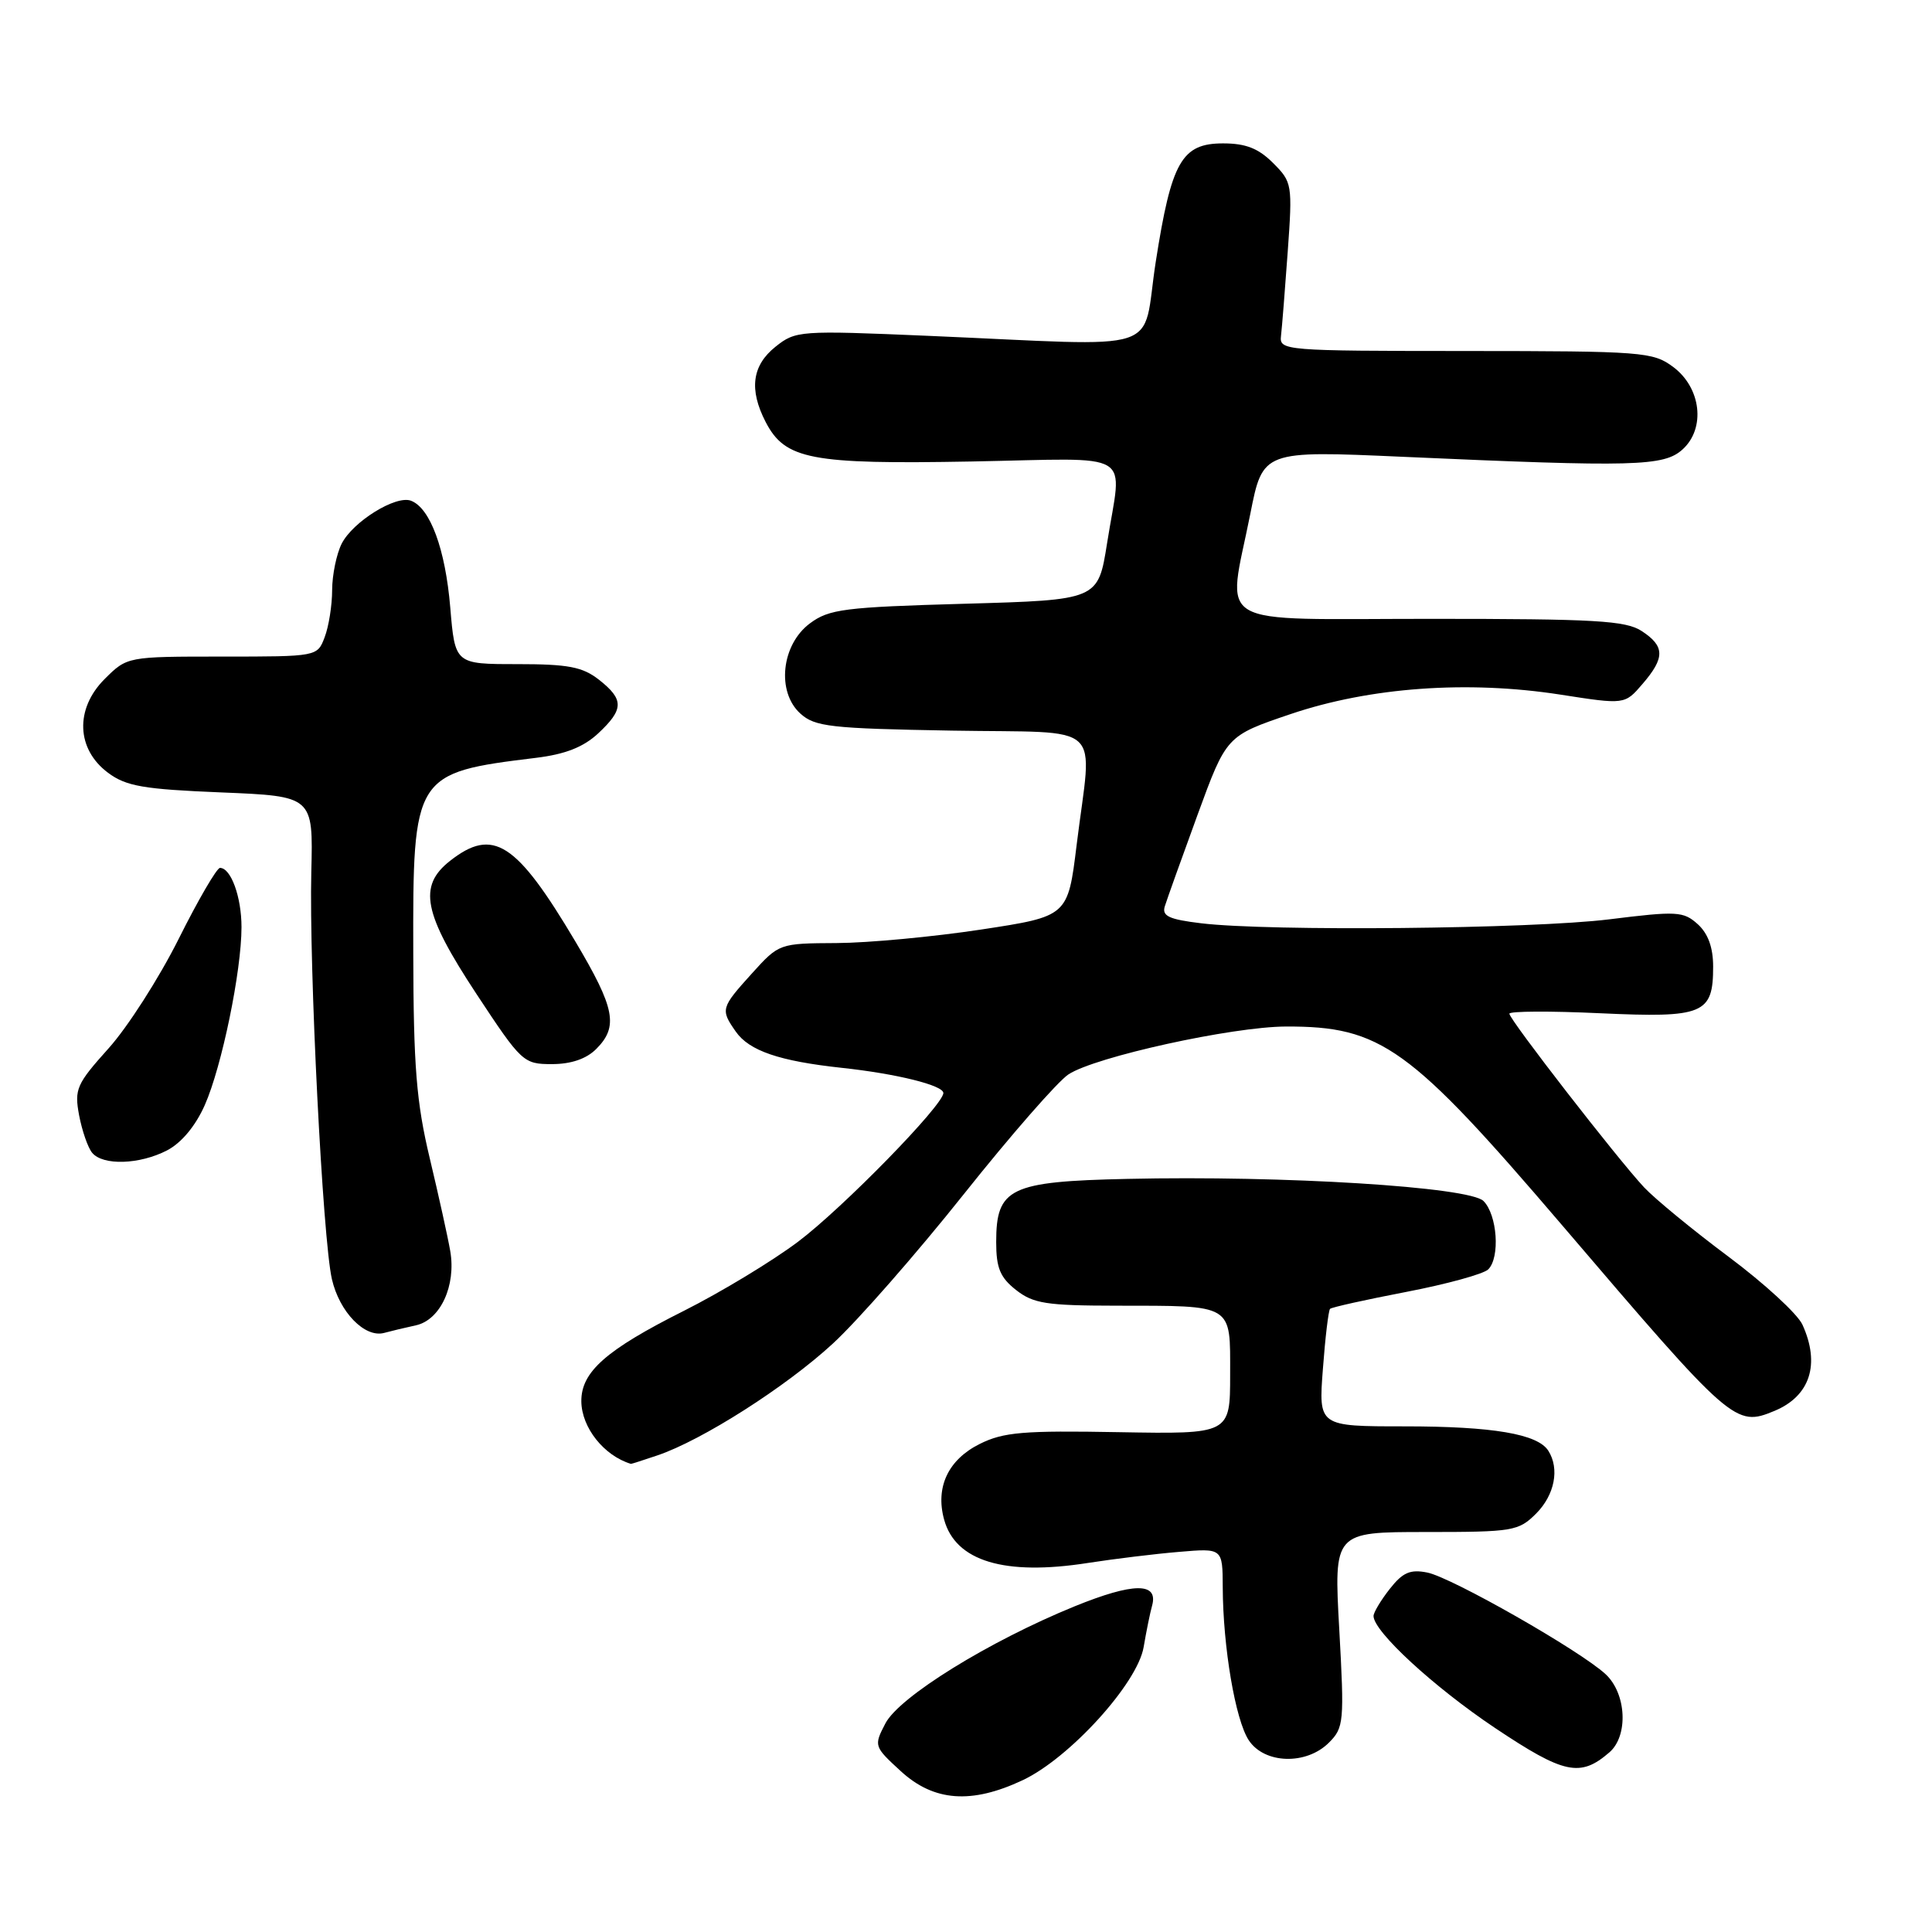 <?xml version="1.0" encoding="UTF-8" standalone="no"?>
<!DOCTYPE svg PUBLIC "-//W3C//DTD SVG 1.1//EN" "http://www.w3.org/Graphics/SVG/1.1/DTD/svg11.dtd" >
<svg xmlns="http://www.w3.org/2000/svg" xmlns:xlink="http://www.w3.org/1999/xlink" version="1.1" viewBox="0 0 256 256">
 <g >
 <path fill="currentColor"
d=" M 135.50 235.89 C 141.72 232.97 150.73 223.06 151.54 218.24 C 151.89 216.18 152.39 213.71 152.66 212.75 C 153.51 209.65 150.19 209.68 142.41 212.84 C 131.05 217.47 119.13 224.84 117.31 228.38 C 115.77 231.34 115.81 231.43 119.36 234.69 C 123.74 238.71 128.72 239.08 135.50 235.89 Z  M 213.25 232.20 C 215.79 230.01 215.52 224.41 212.75 221.84 C 209.40 218.73 192.37 209.02 189.12 208.37 C 186.86 207.92 185.87 208.35 184.15 210.54 C 182.97 212.04 182.00 213.66 182.00 214.13 C 182.00 216.18 189.97 223.52 198.09 228.96 C 207.25 235.08 209.39 235.54 213.25 232.20 Z  M 176.09 230.91 C 178.07 228.93 178.14 228.17 177.46 215.91 C 176.74 203.00 176.74 203.00 188.92 203.00 C 200.51 203.00 201.21 202.88 203.55 200.55 C 206.00 198.09 206.68 194.62 205.16 192.23 C 203.75 190.01 197.82 189.00 186.11 189.00 C 174.71 189.00 174.71 189.00 175.29 181.40 C 175.60 177.22 176.03 173.64 176.24 173.43 C 176.45 173.22 181.00 172.21 186.36 171.18 C 191.71 170.15 196.59 168.81 197.20 168.20 C 198.79 166.61 198.40 160.97 196.57 159.14 C 194.70 157.27 170.09 155.74 149.35 156.21 C 133.80 156.55 132.00 157.42 132.00 164.58 C 132.00 168.01 132.52 169.27 134.63 170.93 C 136.92 172.73 138.67 173.00 147.88 173.01 C 163.57 173.03 163.00 172.69 163.00 182.13 C 163.00 190.03 163.00 190.03 148.25 189.77 C 135.61 189.54 132.97 189.76 129.82 191.33 C 125.64 193.41 123.92 197.06 125.10 201.35 C 126.61 206.87 133.10 208.83 144.15 207.10 C 147.64 206.56 153.09 205.89 156.25 205.63 C 162.00 205.14 162.00 205.14 162.02 210.32 C 162.05 218.23 163.69 227.88 165.46 230.58 C 167.53 233.74 173.09 233.91 176.09 230.91 Z  M 87.10 192.85 C 93.01 190.86 104.15 183.76 110.36 178.03 C 113.66 174.99 121.45 166.10 127.68 158.27 C 133.91 150.44 140.17 143.28 141.58 142.36 C 145.13 140.03 163.24 136.05 170.38 136.02 C 183.01 135.98 186.77 138.69 207.04 162.41 C 229.53 188.74 229.94 189.10 235.13 186.95 C 239.85 184.99 241.22 180.76 238.83 175.52 C 238.18 174.10 233.79 170.07 229.08 166.55 C 224.36 163.03 219.31 158.88 217.85 157.33 C 214.32 153.55 200.00 135.10 200.00 134.32 C 200.00 133.98 205.41 133.95 212.02 134.26 C 225.75 134.89 227.00 134.38 227.00 128.08 C 227.00 125.55 226.33 123.70 224.96 122.46 C 223.06 120.75 222.22 120.70 213.21 121.82 C 202.95 123.09 168.18 123.43 159.17 122.34 C 154.91 121.83 153.94 121.38 154.34 120.10 C 154.61 119.22 156.56 113.78 158.67 108.00 C 162.51 97.50 162.51 97.50 171.01 94.62 C 181.53 91.06 194.45 90.13 206.76 92.04 C 215.29 93.37 215.29 93.37 217.64 90.63 C 220.64 87.15 220.61 85.63 217.54 83.62 C 215.43 82.23 211.36 82.00 189.54 82.00 C 160.12 82.00 162.62 83.45 165.67 68.10 C 167.33 59.70 167.33 59.70 185.92 60.53 C 216.62 61.90 220.47 61.80 222.95 59.55 C 226.03 56.76 225.42 51.38 221.69 48.61 C 219.02 46.63 217.66 46.52 194.19 46.51 C 170.09 46.50 169.51 46.45 169.74 44.50 C 169.87 43.40 170.27 38.38 170.63 33.35 C 171.27 24.42 171.22 24.13 168.69 21.60 C 166.75 19.66 165.07 19.00 162.07 19.00 C 156.58 19.00 155.22 21.39 153.14 34.71 C 151.21 47.11 155.00 45.87 123.00 44.50 C 105.92 43.77 105.43 43.81 102.75 45.95 C 99.65 48.43 99.23 51.61 101.45 55.91 C 104.03 60.89 107.41 61.54 128.75 61.15 C 150.82 60.74 148.67 59.44 146.69 72.00 C 145.50 79.50 145.50 79.50 127.82 80.00 C 111.87 80.45 109.86 80.71 107.32 82.60 C 103.53 85.42 102.87 91.67 106.05 94.55 C 107.99 96.30 110.02 96.53 126.10 96.81 C 146.75 97.17 144.71 95.32 142.66 111.96 C 141.50 121.42 141.50 121.42 130.00 123.17 C 123.67 124.13 115.06 124.94 110.87 124.96 C 103.25 125.00 103.23 125.01 99.62 129.00 C 95.51 133.55 95.45 133.77 97.50 136.70 C 99.28 139.24 103.28 140.60 111.50 141.49 C 118.79 142.27 125.00 143.81 125.00 144.83 C 125.00 146.43 111.66 160.09 105.74 164.54 C 102.31 167.12 95.51 171.23 90.64 173.68 C 80.28 178.88 76.99 181.79 77.03 185.70 C 77.07 189.17 80.03 192.89 83.60 193.97 C 83.66 193.99 85.23 193.48 87.10 192.85 Z  M 55.12 175.61 C 58.36 174.89 60.45 170.35 59.66 165.77 C 59.35 163.97 58.13 158.45 56.95 153.50 C 55.17 146.06 54.79 141.34 54.76 126.30 C 54.70 102.61 54.83 102.40 71.00 100.42 C 74.89 99.95 77.30 99.00 79.25 97.19 C 82.68 93.99 82.70 92.69 79.37 90.07 C 77.18 88.36 75.31 88.00 68.51 88.00 C 60.29 88.00 60.29 88.00 59.66 80.47 C 59.01 72.76 57.01 67.32 54.46 66.35 C 52.46 65.58 46.75 69.12 45.27 72.05 C 44.59 73.40 44.02 76.16 44.01 78.18 C 44.01 80.21 43.56 83.02 43.02 84.43 C 42.05 87.00 42.05 87.00 29.45 87.00 C 16.85 87.00 16.85 87.00 13.86 89.98 C 9.91 93.93 10.11 99.27 14.32 102.40 C 16.71 104.18 19.00 104.58 29.32 105.00 C 41.50 105.50 41.50 105.50 41.25 115.50 C 40.94 128.16 42.76 164.21 43.98 169.50 C 44.98 173.85 48.33 177.30 50.89 176.62 C 51.78 176.38 53.68 175.92 55.12 175.61 Z  M 22.14 152.43 C 24.04 151.44 25.91 149.20 27.14 146.42 C 29.39 141.33 32.00 128.68 32.00 122.85 C 32.00 118.85 30.60 115.00 29.15 115.00 C 28.73 115.00 26.26 119.23 23.68 124.40 C 21.09 129.58 16.91 136.11 14.38 138.92 C 10.14 143.64 9.84 144.32 10.48 147.77 C 10.87 149.82 11.64 152.06 12.21 152.75 C 13.64 154.47 18.49 154.32 22.14 152.43 Z  M 79.00 139.00 C 81.97 136.03 81.50 133.61 76.25 124.77 C 68.41 111.57 65.34 109.59 59.63 114.07 C 55.37 117.42 56.09 121.01 63.13 131.70 C 69.11 140.77 69.36 141.00 73.13 141.00 C 75.67 141.00 77.69 140.31 79.00 139.00 Z "/>
</g>
</svg>